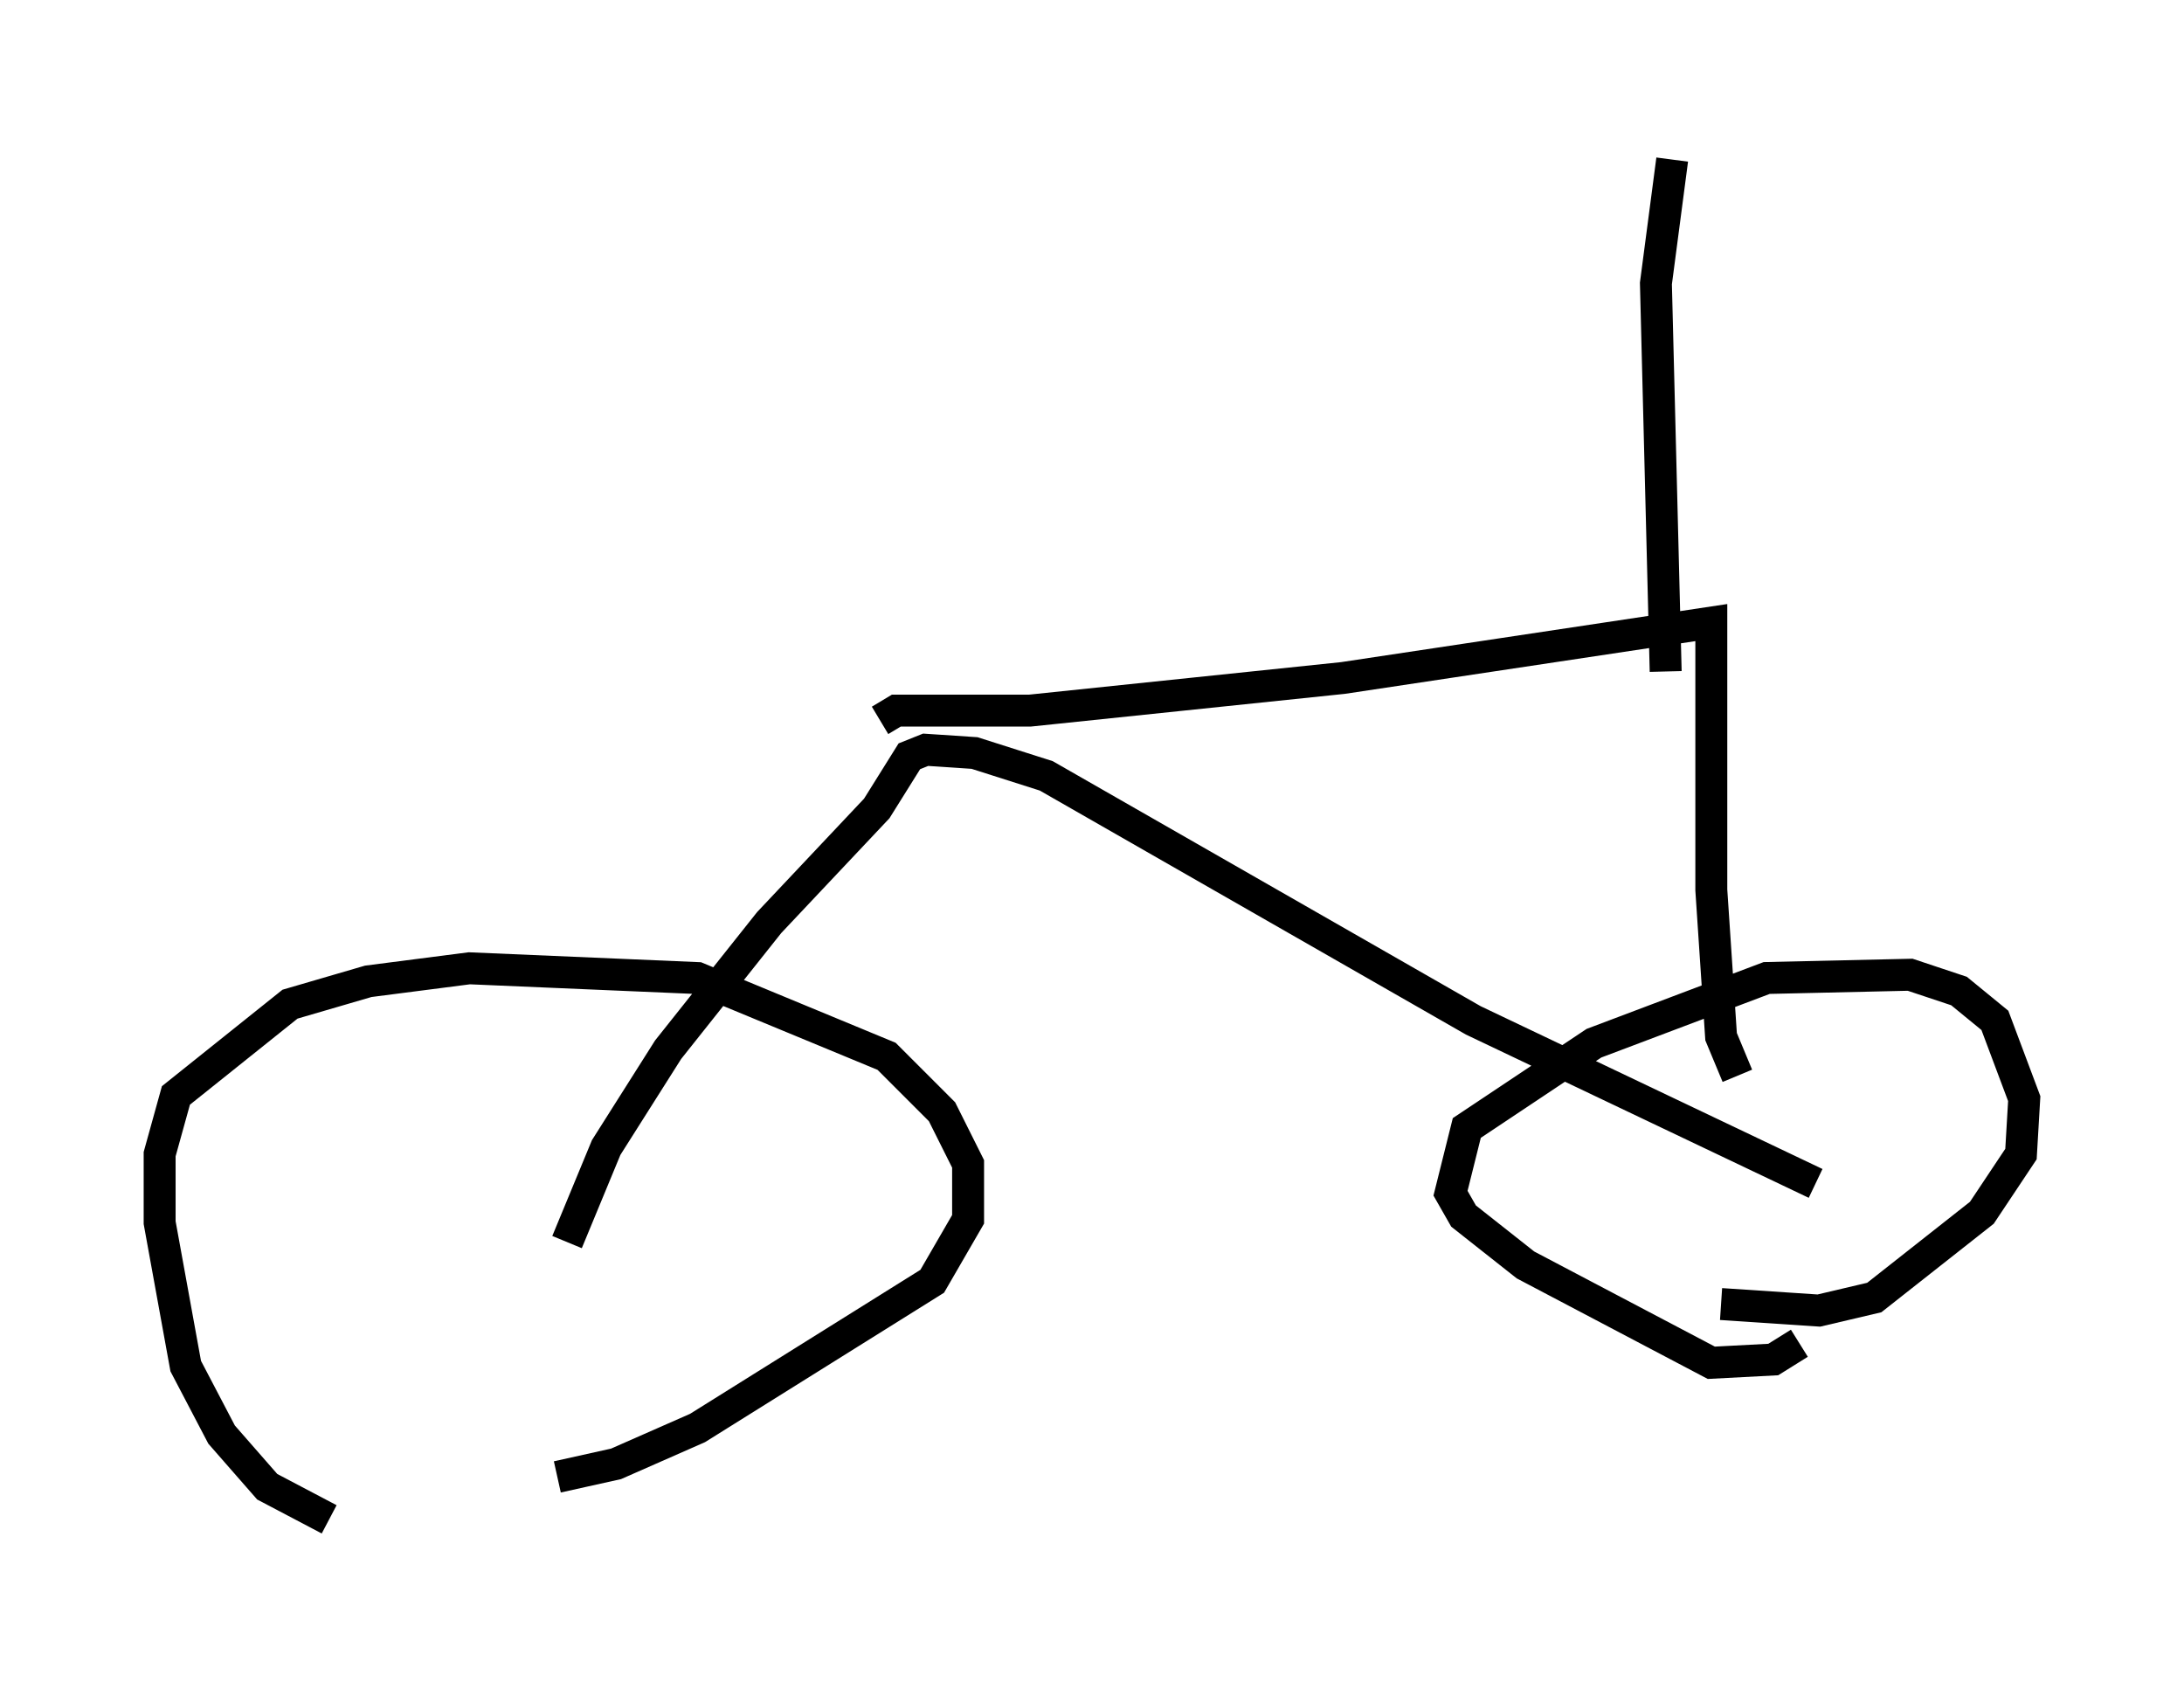 <?xml version="1.0" encoding="utf-8" ?>
<svg baseProfile="full" height="52.875" version="1.1" width="68.392" xmlns="http://www.w3.org/2000/svg" xmlns:ev="http://www.w3.org/2001/xml-events" xmlns:xlink="http://www.w3.org/1999/xlink"><defs /><rect fill="white" height="52.875" width="68.392" x="0" y="0" /><path d="M13.983, 47.875 m-3.675, -0.306 l-1.94, -1.021 -1.429, -1.633 l-1.123, -2.144 -0.817, -4.492 l0.0, -2.144 0.51, -1.838 l3.573, -2.858 2.45, -0.715 l3.165, -0.408 7.146, 0.306 l5.921, 2.45 1.735, 1.735 l0.817, 1.633 0.0, 1.735 l-1.123, 1.94 -7.35, 4.594 l-2.552, 1.123 -1.838, 0.408 m38.894, -4.185 l-0.817, 0.51 -1.94, 0.102 l-5.819, -3.063 -1.94, -1.531 l-0.408, -0.715 0.51, -2.042 l3.981, -2.654 5.41, -2.042 l4.492, -0.102 1.531, 0.51 l1.123, 0.919 0.919, 2.45 l-0.102, 1.735 -1.225, 1.838 l-3.369, 2.654 -1.735, 0.408 l-3.063, -0.204 m-36.138, -1.94 l1.225, -2.96 1.94, -3.063 l3.165, -3.981 3.369, -3.573 l1.021, -1.633 0.51, -0.204 l1.531, 0.102 2.246, 0.715 l13.373, 7.656 10.719, 5.104 m-2.45, -3.369 l-0.51, -1.225 -0.306, -4.594 l0.0, -8.371 -11.536, 1.735 l-9.8, 1.021 -4.185, 0.0 l-0.51, 0.306 m24.602, -1.531 l-0.306, -12.148 0.51, -3.879 " fill="none" stroke="black" stroke-width="1" /></svg>